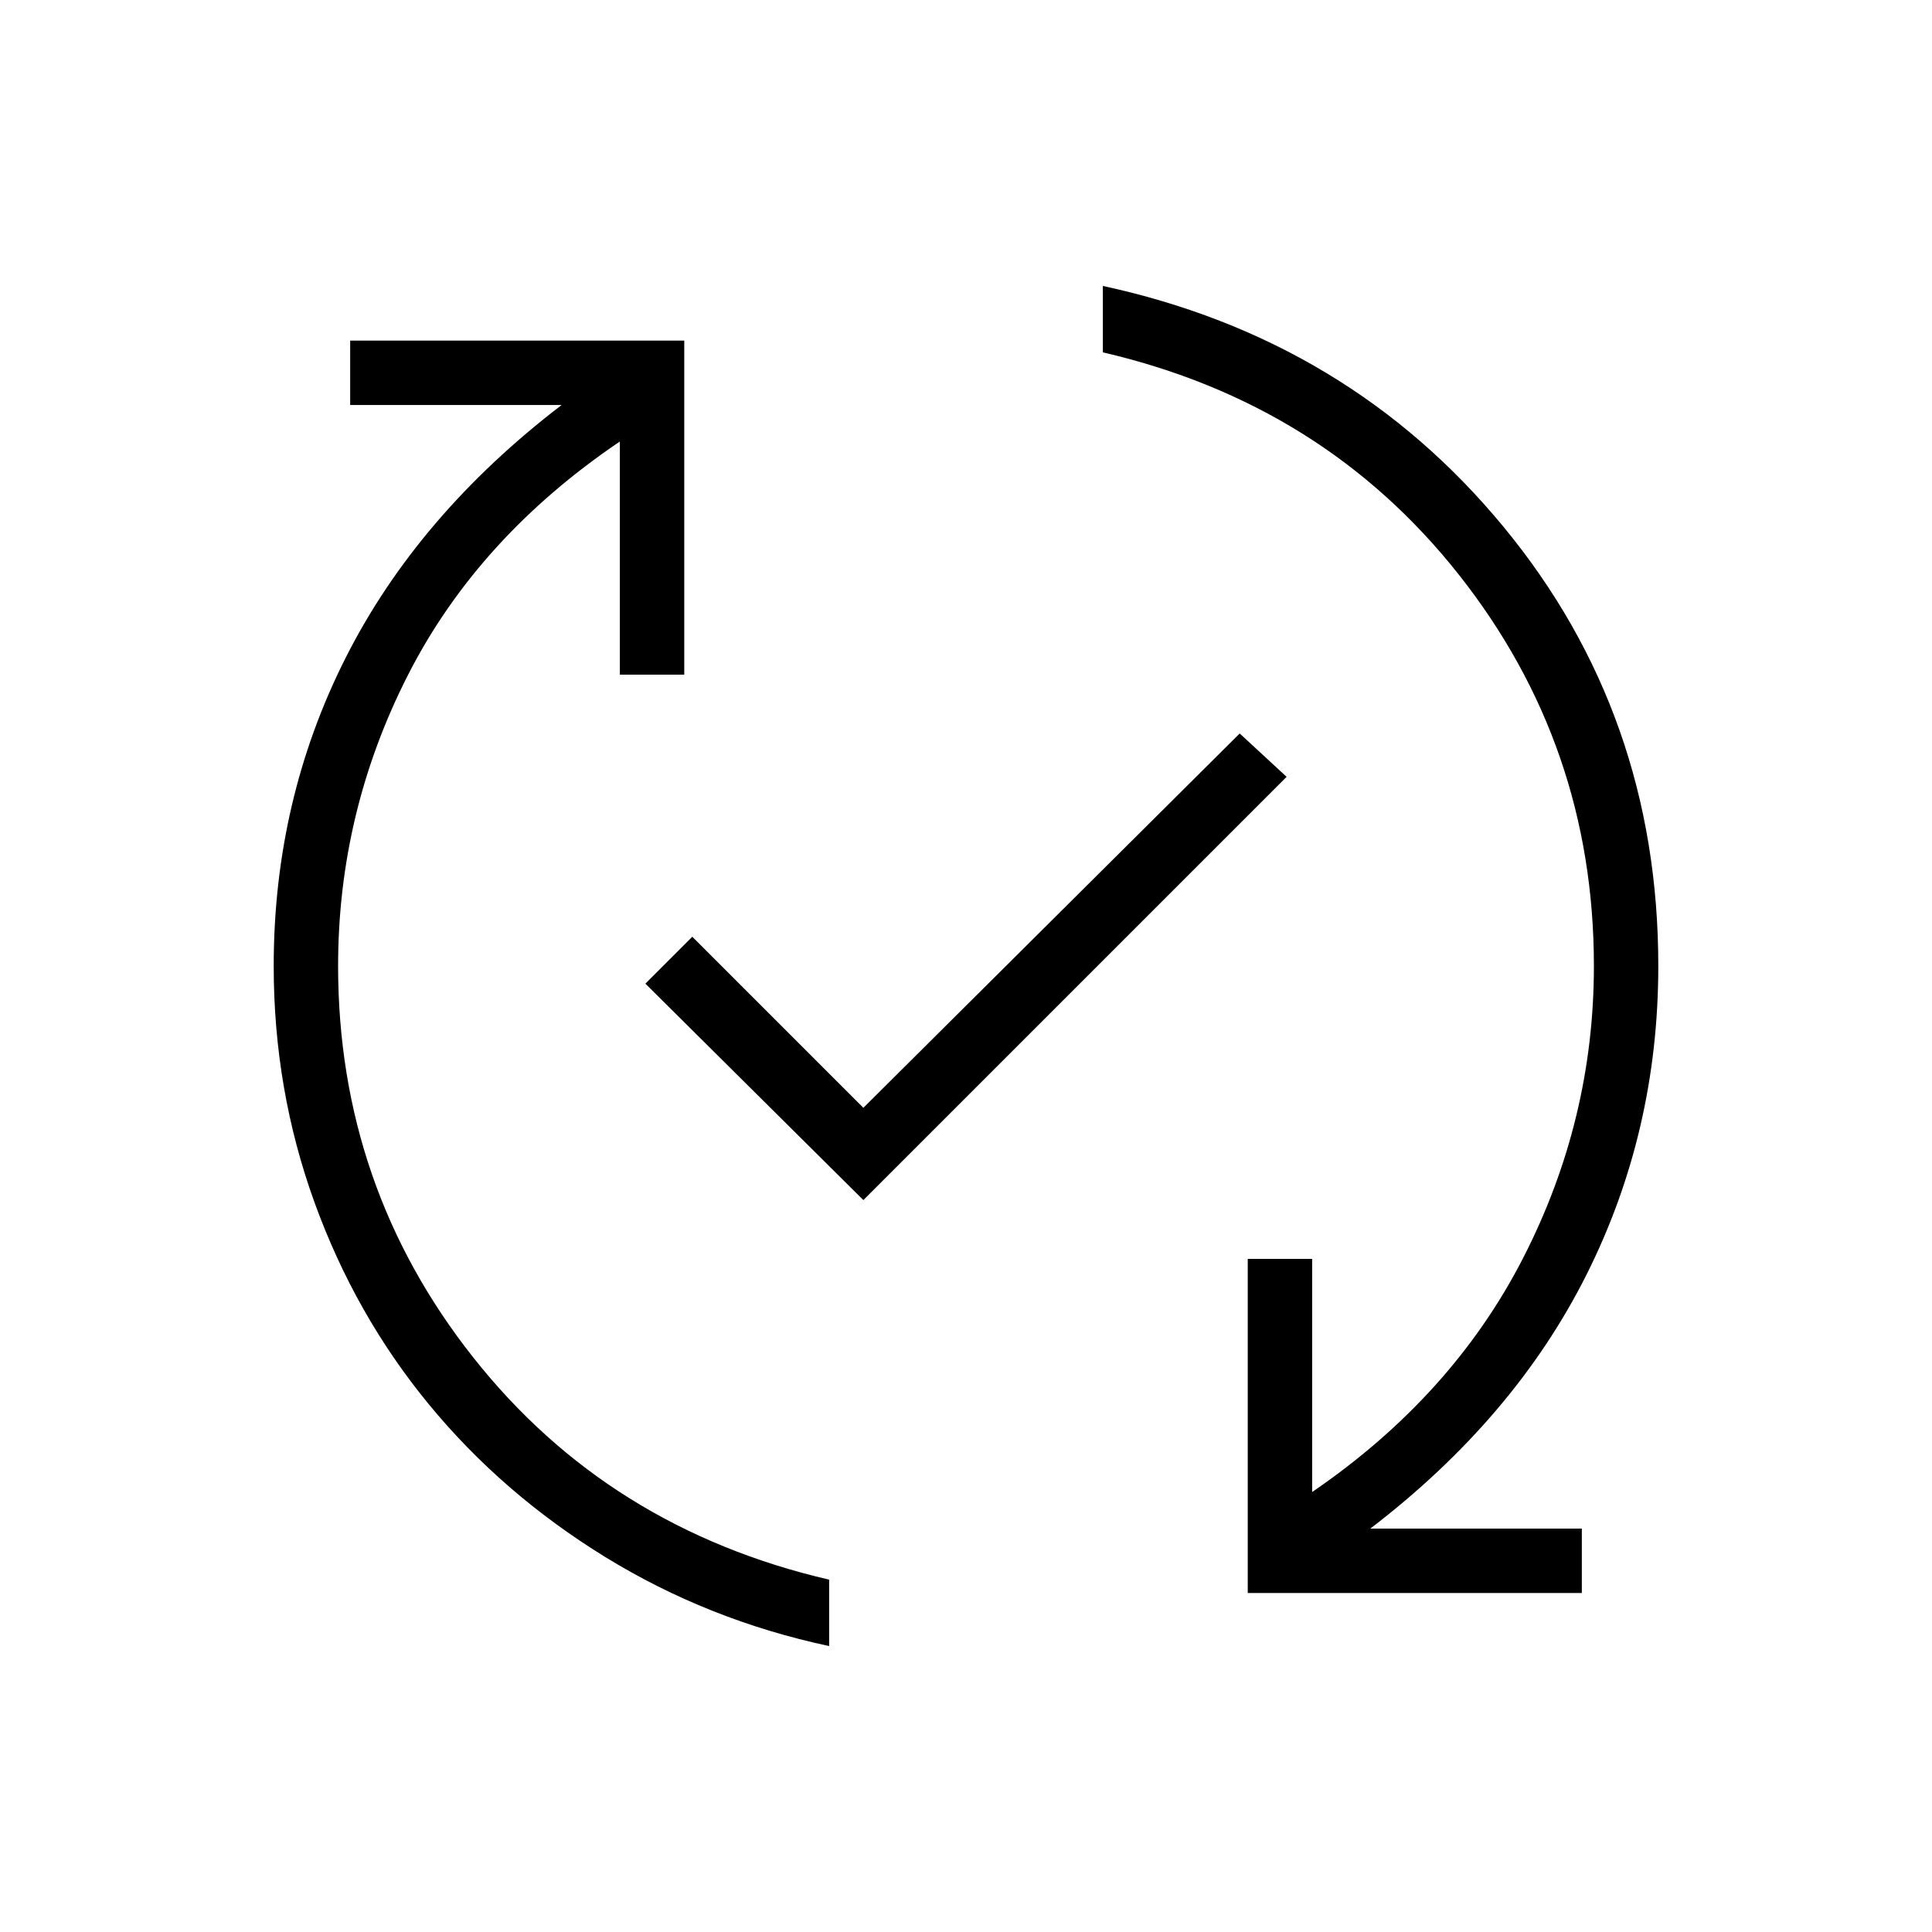 <svg xmlns="http://www.w3.org/2000/svg" height="20" viewBox="0 -960 960 960" width="20"><path d="M412-142.08q-60.23-12.84-111.35-44.3-51.11-31.47-87.65-75.93-36.54-44.46-56.77-100.34Q136-418.54 136-480q0-82.38 35.77-153.19t107.31-125.58H174v-32h166v166h-32v-115.85Q237.62-693 202.81-624.77 168-556.54 168-480q0 109.54 67.15 194.5Q302.31-200.54 412-175.08v33Zm17-221.61L320.69-471.23 344-494.54l85 85 187-186L639.31-574 429-363.69Zm191 195.23v-166h32v115.84q69.62-47.61 104.81-116.23Q792-403.46 792-480q0-109.54-67.15-194.5Q657.69-759.46 548-784.92v-33q122.23 26.46 199.12 119.73Q824-604.92 824-480q0 82.38-35.77 153.58-35.77 71.19-107.31 125.96H786v32H620Z"/></svg>